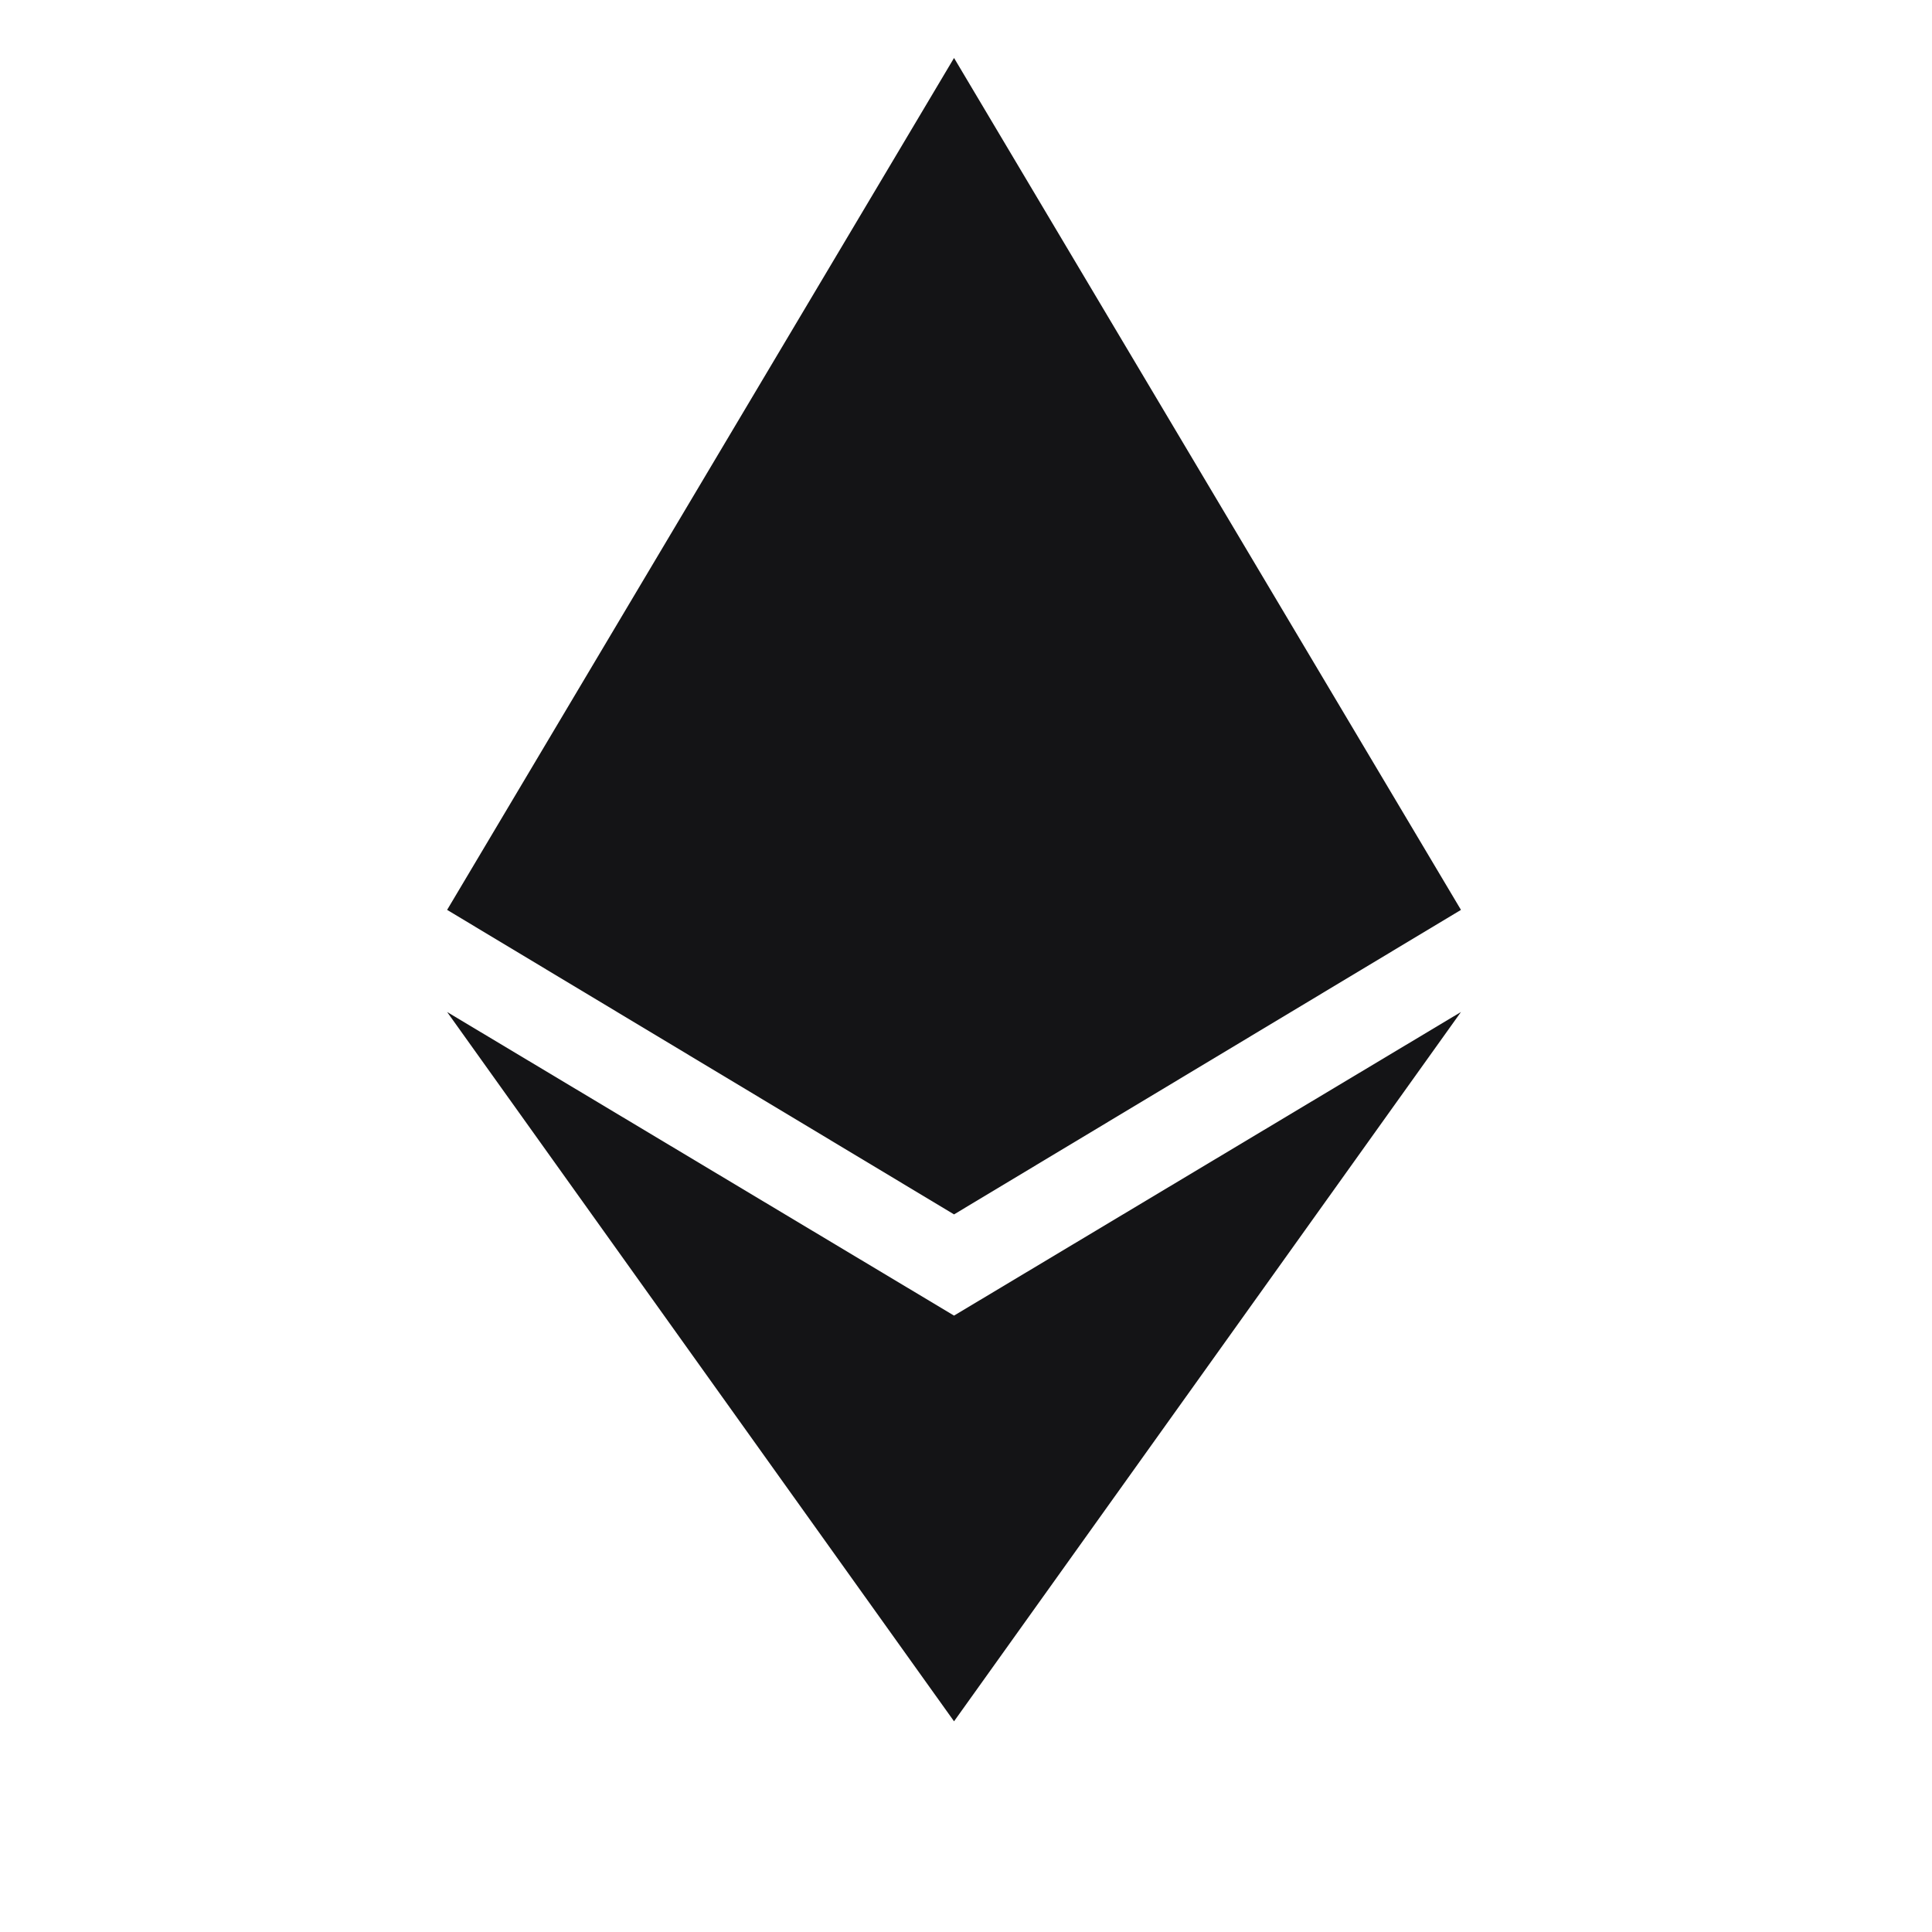 <svg width="21" height="21" viewBox="0 0 21 21" fill="none" xmlns="http://www.w3.org/2000/svg" xmlns:xlink="http://www.w3.org/1999/xlink">
	<desc>
			Created with Pixso.
	</desc>
	<defs>
		<clipPath id="clip4_3297">
			<rect id="mdi:ethereum" width="21.173" height="21.173" transform="translate(-0.212 -0.909)" fill="white" fill-opacity="0"/>
		</clipPath>
	</defs>
	<rect id="mdi:ethereum" width="21.173" height="21.173" transform="translate(-0.212 -0.909)" fill="#FFFFFF" fill-opacity="0"/>
	<g clip-path="url(#clip4_3297)">
		<path id="Vector" d="M10.37 0.63L4.86 9.89L10.37 13.2L15.88 9.89L10.37 0.63ZM4.86 11L10.37 18.71L15.88 11L10.37 14.3L4.86 11Z" fill="#141416" fill-opacity="1" fill-rule="nonzero"/>
	</g>
</svg>
